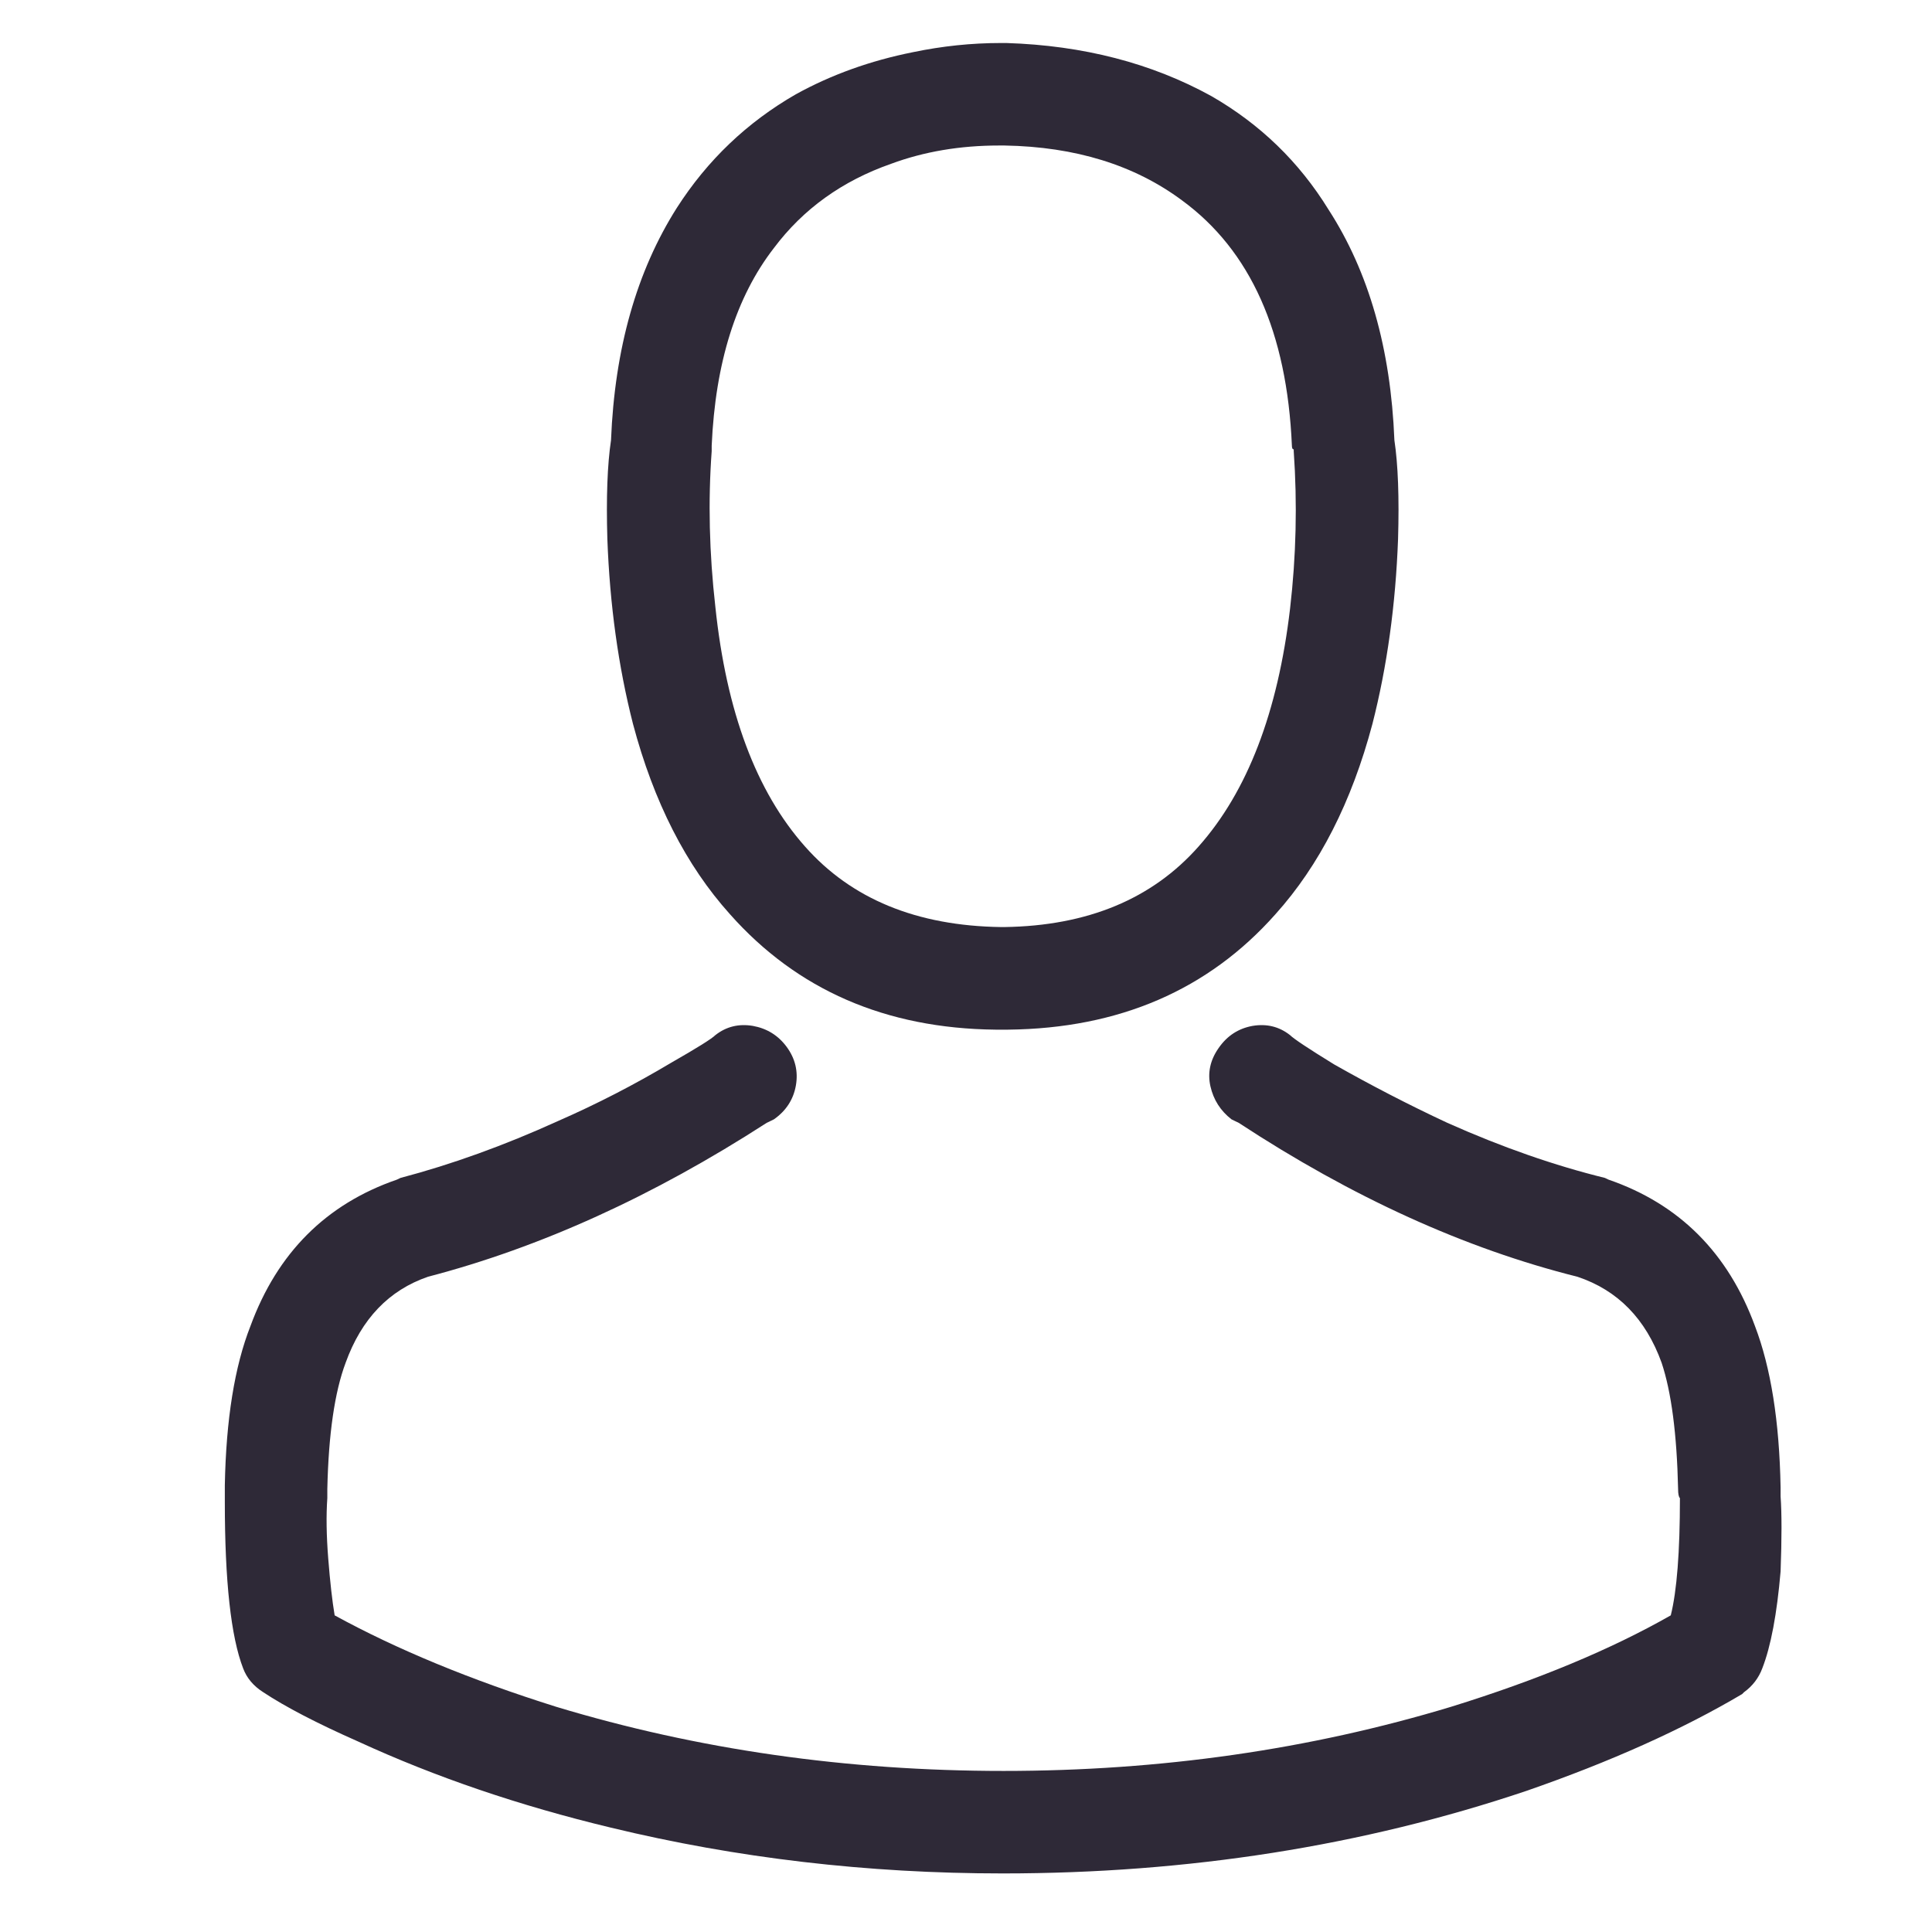 <svg width="19" height="19" viewBox="0 0 19 19" fill="none" xmlns="http://www.w3.org/2000/svg">
<g clip-path="url(#clip0_2_39)">
<path d="M9.789 10.126C9.813 10.126 9.837 10.126 9.861 10.126H9.915C11.007 10.114 11.883 9.735 12.543 8.991C12.975 8.511 13.293 7.887 13.497 7.119C13.641 6.555 13.725 5.949 13.749 5.301C13.761 4.893 13.749 4.569 13.713 4.329C13.677 3.429 13.461 2.673 13.065 2.061C12.777 1.593 12.393 1.221 11.913 0.945C11.325 0.621 10.653 0.447 9.897 0.423H9.843C9.555 0.423 9.267 0.453 8.979 0.513C8.559 0.597 8.175 0.735 7.827 0.927C7.347 1.203 6.957 1.575 6.657 2.043C6.261 2.667 6.045 3.429 6.009 4.329C5.973 4.569 5.961 4.893 5.973 5.301C5.997 5.949 6.081 6.555 6.225 7.119C6.429 7.887 6.747 8.511 7.179 8.991C7.839 9.735 8.709 10.114 9.789 10.126ZM6.999 4.419C6.999 4.407 6.999 4.395 6.999 4.383C7.035 3.567 7.239 2.919 7.611 2.439C7.899 2.055 8.283 1.779 8.763 1.611C9.087 1.491 9.441 1.431 9.825 1.431H9.879C10.575 1.443 11.157 1.623 11.625 1.971C12.297 2.463 12.657 3.267 12.705 4.383C12.705 4.407 12.711 4.419 12.723 4.419V4.437C12.759 4.953 12.747 5.469 12.687 5.985C12.567 7.005 12.267 7.785 11.787 8.325C11.331 8.841 10.695 9.105 9.879 9.117H9.843C9.015 9.105 8.373 8.841 7.917 8.325C7.437 7.785 7.143 6.999 7.035 5.967C6.975 5.439 6.963 4.929 6.999 4.437V4.419ZM17.511 14.716V14.626C17.499 13.977 17.415 13.45 17.259 13.041C16.995 12.322 16.515 11.841 15.819 11.601L15.783 11.584C15.291 11.463 14.775 11.284 14.235 11.043C13.851 10.864 13.479 10.671 13.119 10.467C12.867 10.312 12.723 10.216 12.687 10.18C12.579 10.095 12.456 10.066 12.318 10.089C12.18 10.114 12.069 10.185 11.985 10.306C11.901 10.425 11.874 10.552 11.904 10.684C11.934 10.816 12.003 10.924 12.111 11.008L12.183 11.043C13.299 11.775 14.409 12.28 15.513 12.556C15.909 12.688 16.185 12.97 16.341 13.402C16.437 13.69 16.491 14.104 16.503 14.643C16.503 14.691 16.509 14.722 16.521 14.733C16.521 15.261 16.491 15.646 16.431 15.886C15.843 16.221 15.123 16.521 14.271 16.785C12.879 17.206 11.412 17.416 9.87 17.416C8.328 17.416 6.861 17.206 5.469 16.785C4.629 16.521 3.903 16.221 3.291 15.886C3.267 15.742 3.246 15.556 3.228 15.328C3.21 15.1 3.207 14.902 3.219 14.733V14.643C3.231 14.104 3.291 13.69 3.399 13.402C3.555 12.97 3.825 12.688 4.209 12.556C5.313 12.268 6.423 11.764 7.539 11.043L7.611 11.008C7.731 10.924 7.803 10.812 7.827 10.675C7.851 10.537 7.821 10.411 7.737 10.296C7.653 10.182 7.542 10.114 7.404 10.089C7.266 10.066 7.143 10.095 7.035 10.18C6.999 10.216 6.855 10.306 6.603 10.45C6.243 10.665 5.871 10.857 5.487 11.025C4.959 11.265 4.443 11.451 3.939 11.584L3.903 11.601C3.207 11.841 2.727 12.322 2.463 13.041C2.307 13.438 2.223 13.96 2.211 14.607V14.77C2.211 15.55 2.271 16.096 2.391 16.407C2.427 16.503 2.493 16.581 2.589 16.642C2.805 16.785 3.117 16.948 3.525 17.128C4.281 17.476 5.109 17.758 6.009 17.974C7.245 18.273 8.529 18.424 9.861 18.424C11.685 18.424 13.401 18.154 15.009 17.613C15.837 17.326 16.545 17.008 17.133 16.66L17.151 16.642C17.235 16.581 17.295 16.503 17.331 16.407C17.415 16.192 17.475 15.873 17.511 15.454C17.523 15.13 17.523 14.883 17.511 14.716Z" fill="#2E2937"/>
</g>
<defs>
<clipPath id="clip0_2_39">
<rect width="18" height="18" fill="white" transform="matrix(1 0 0 -1 0.861 18.424)"/>
</clipPath>
</defs>
</svg>
